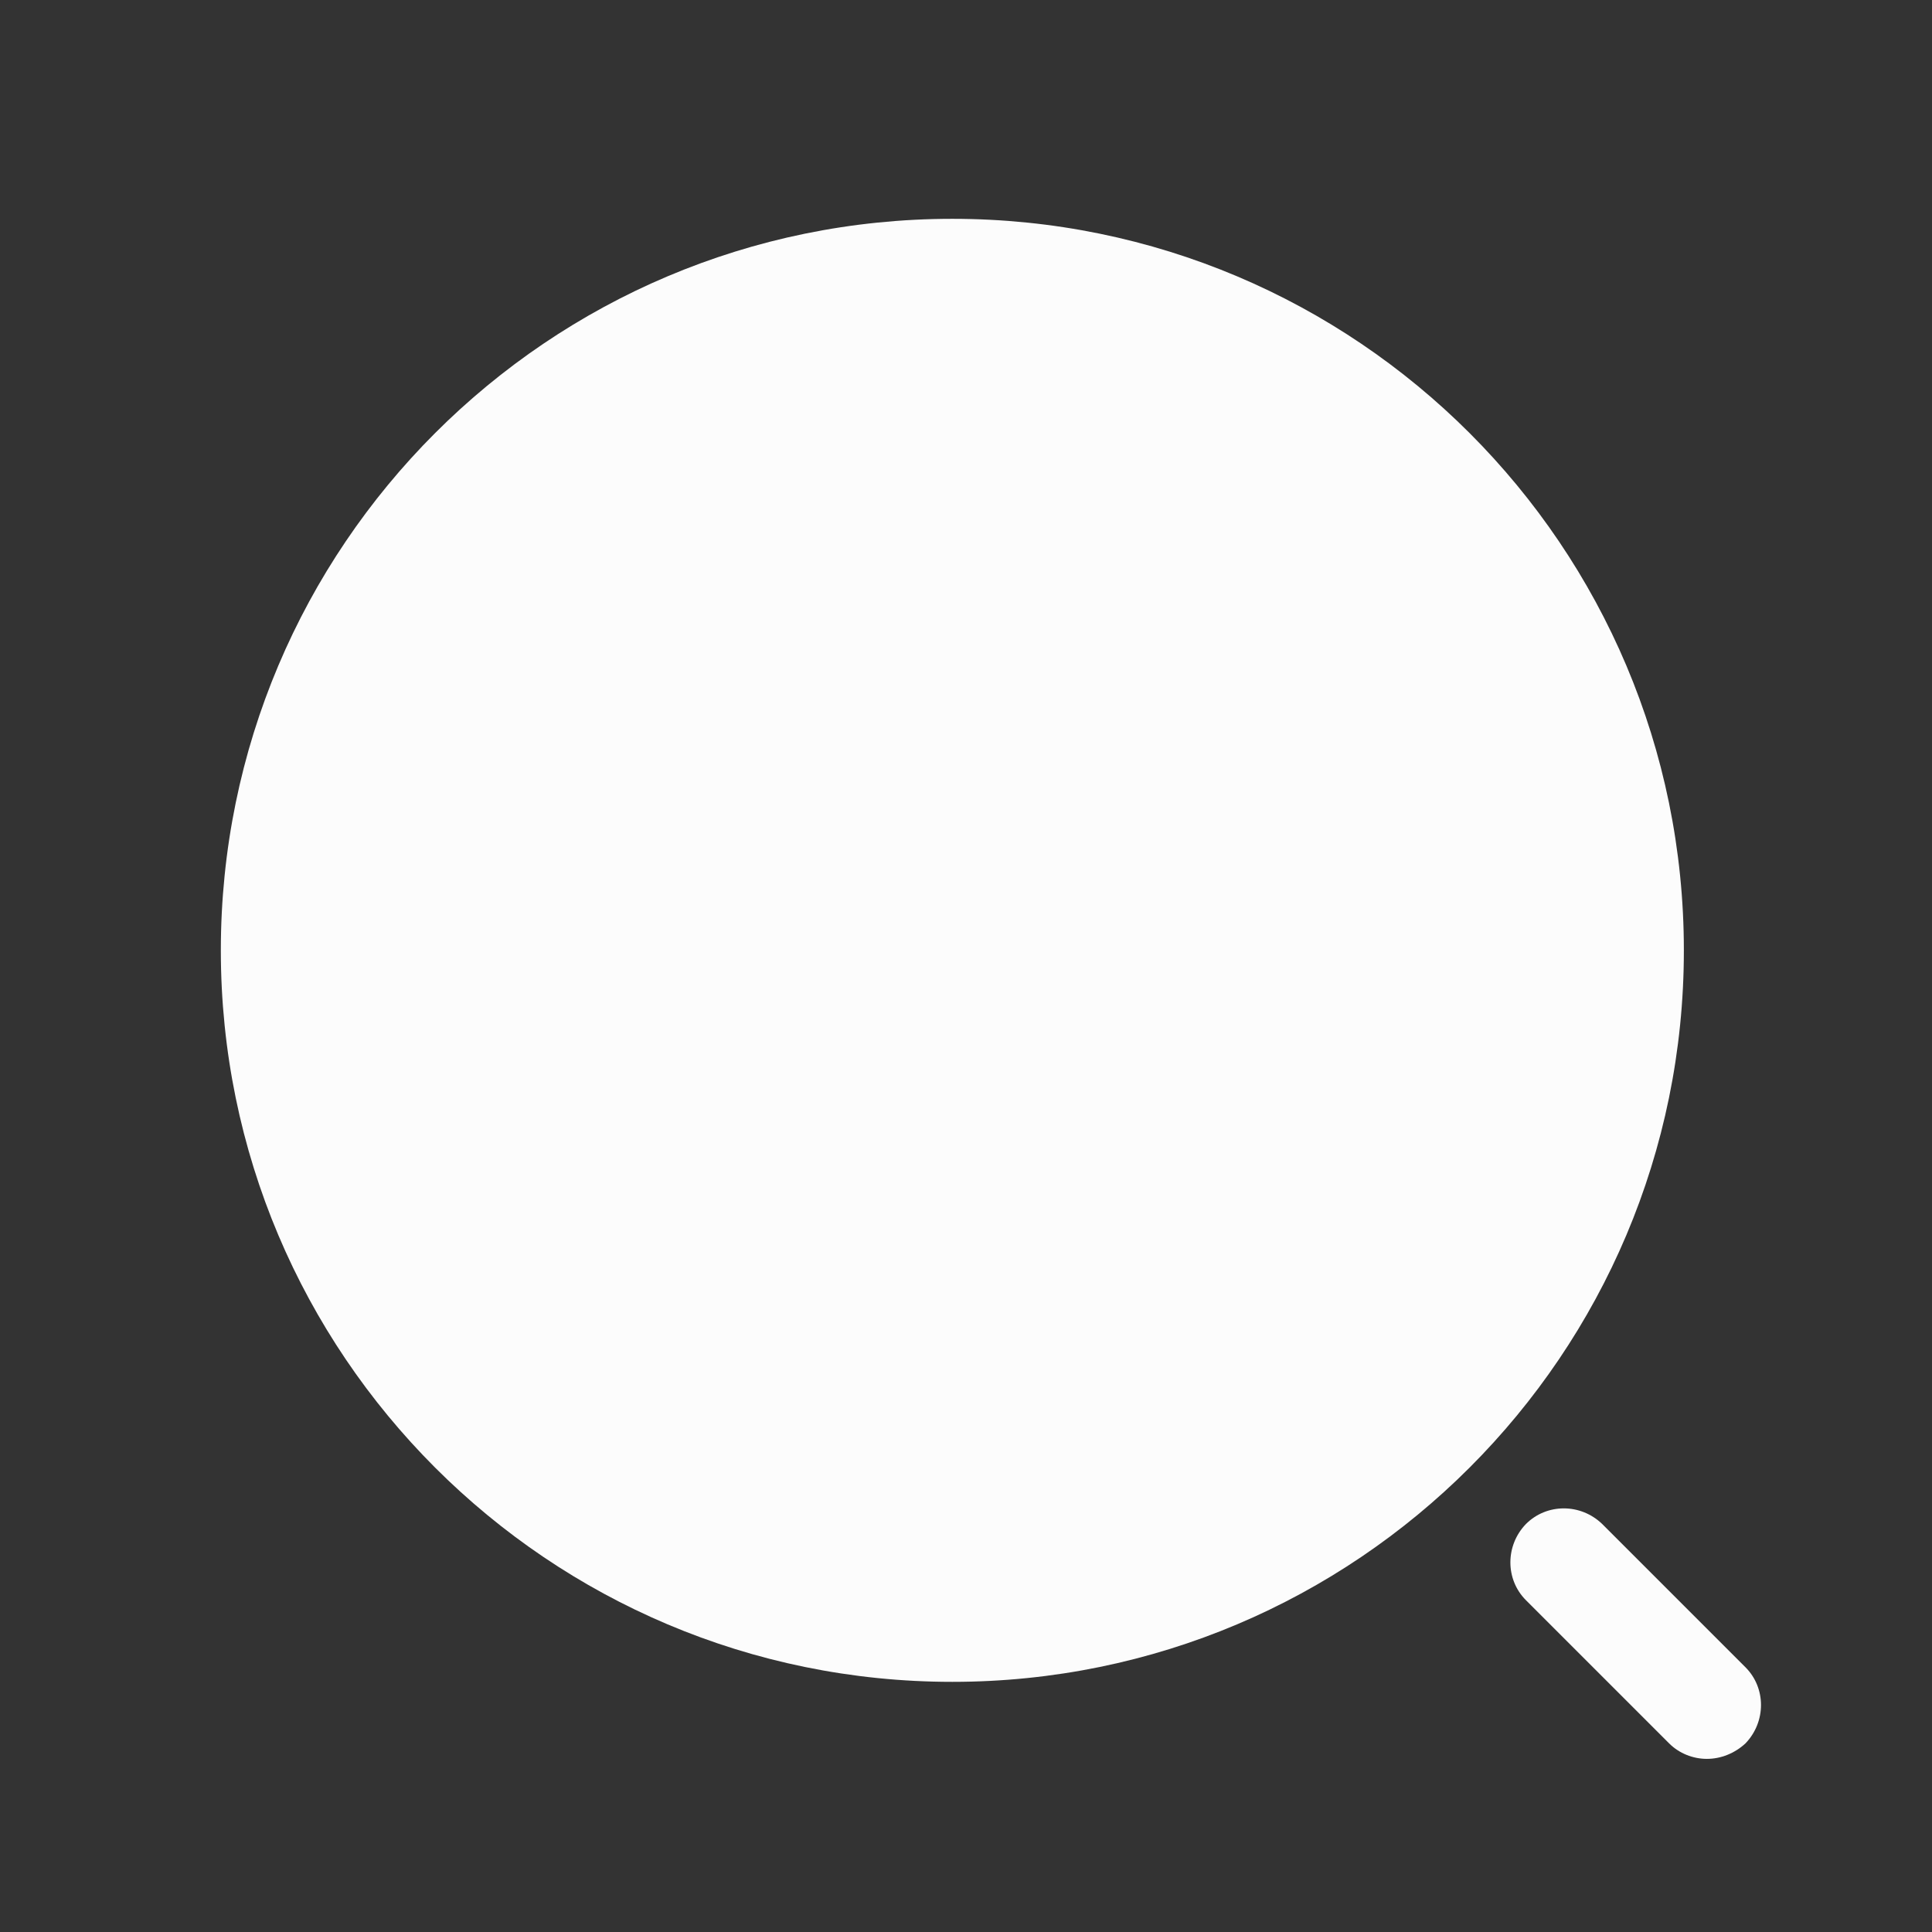 <svg width="23" height="23" viewBox="0 0 23 23" fill="none" xmlns="http://www.w3.org/2000/svg">
<rect x="0" y="0" width="23" height="23" fill="#333333" stroke="none"/>
<g id="search-normal">
<g id="vuesax/bold/search-normal">
<g id="search-normal_2">
<path id="Vector" d="M11.337 20.022C16.147 20.022 20.046 16.123 20.046 11.314C20.046 6.504 16.147 2.605 11.337 2.605C6.528 2.605 2.629 6.504 2.629 11.314C2.629 16.123 6.528 20.022 11.337 20.022Z" fill="#FCFCFC"/>
<path id="Vector_2" d="M20.32 20.939C20.155 20.939 19.99 20.874 19.871 20.755L18.166 19.05C17.919 18.803 17.919 18.399 18.166 18.143C18.414 17.895 18.817 17.895 19.074 18.143L20.779 19.848C21.026 20.095 21.026 20.498 20.779 20.755C20.65 20.874 20.485 20.939 20.32 20.939Z" fill="#FCFCFC"/>
</g>
</g>
</g>
</svg>
